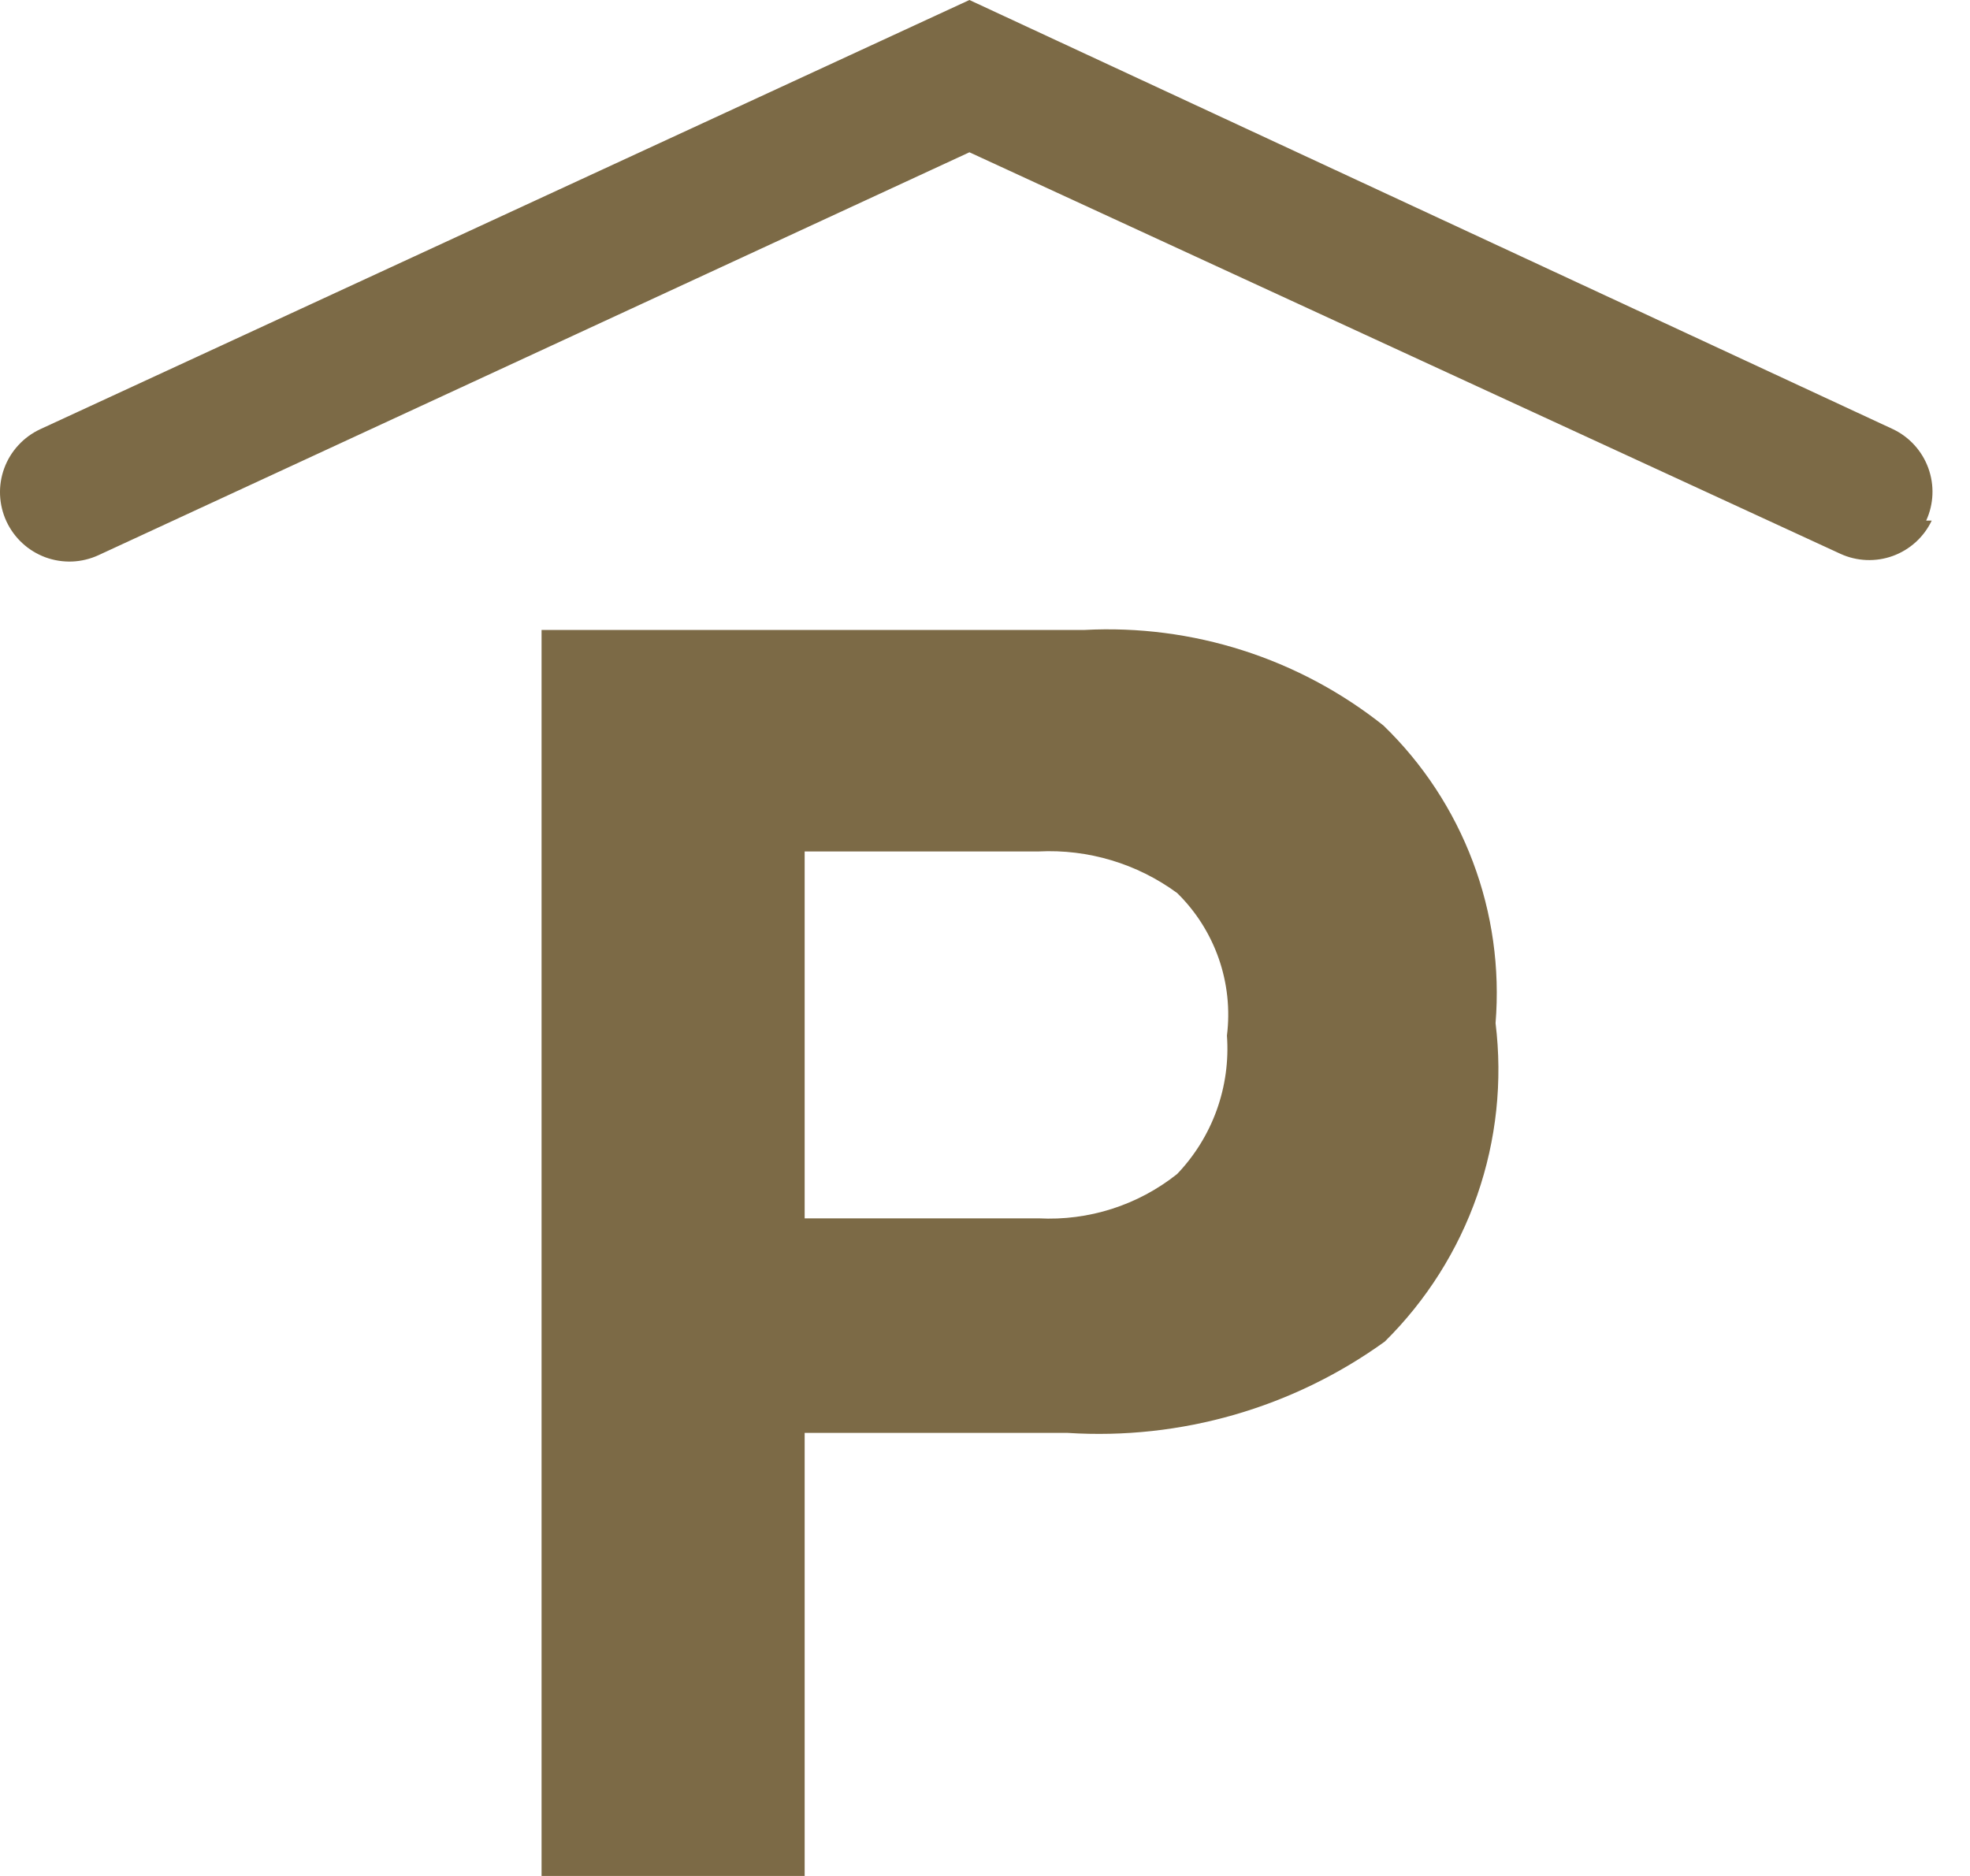 <svg width="42" height="40" viewBox="0 0 42 40" fill="none" xmlns="http://www.w3.org/2000/svg">
<path d="M29.524 28.605C27.564 30.019 25.175 30.707 22.764 30.553H17.155V40H11.546V13.432H23.118C25.421 13.31 27.689 14.034 29.494 15.469C30.337 16.284 30.988 17.277 31.401 18.374C31.815 19.471 31.98 20.647 31.885 21.816C32.037 23.052 31.903 24.308 31.494 25.485C31.084 26.662 30.41 27.729 29.524 28.605ZM25.096 19.041C24.242 18.415 23.2 18.102 22.143 18.155H17.155V25.978H22.143C23.21 26.034 24.26 25.698 25.096 25.033C25.469 24.643 25.757 24.178 25.94 23.67C26.123 23.161 26.197 22.62 26.158 22.081C26.227 21.527 26.167 20.964 25.983 20.437C25.798 19.909 25.495 19.431 25.096 19.041ZM41.066 11.1C41.228 10.747 41.244 10.345 41.111 9.98C40.979 9.616 40.708 9.318 40.358 9.151L20.668 0L0.859 9.151C0.683 9.233 0.524 9.348 0.393 9.491C0.261 9.633 0.158 9.801 0.091 9.983C0.024 10.165 -0.007 10.359 0.001 10.553C0.009 10.747 0.055 10.938 0.136 11.114C0.218 11.291 0.333 11.449 0.476 11.581C0.618 11.713 0.786 11.815 0.968 11.883C1.15 11.95 1.344 11.98 1.538 11.973C1.732 11.965 1.923 11.919 2.099 11.838L20.668 3.247L39.236 11.808C39.589 11.97 39.991 11.986 40.355 11.854C40.72 11.721 41.018 11.45 41.184 11.1H41.066Z" fill="#7C6A46"/>
</svg>
